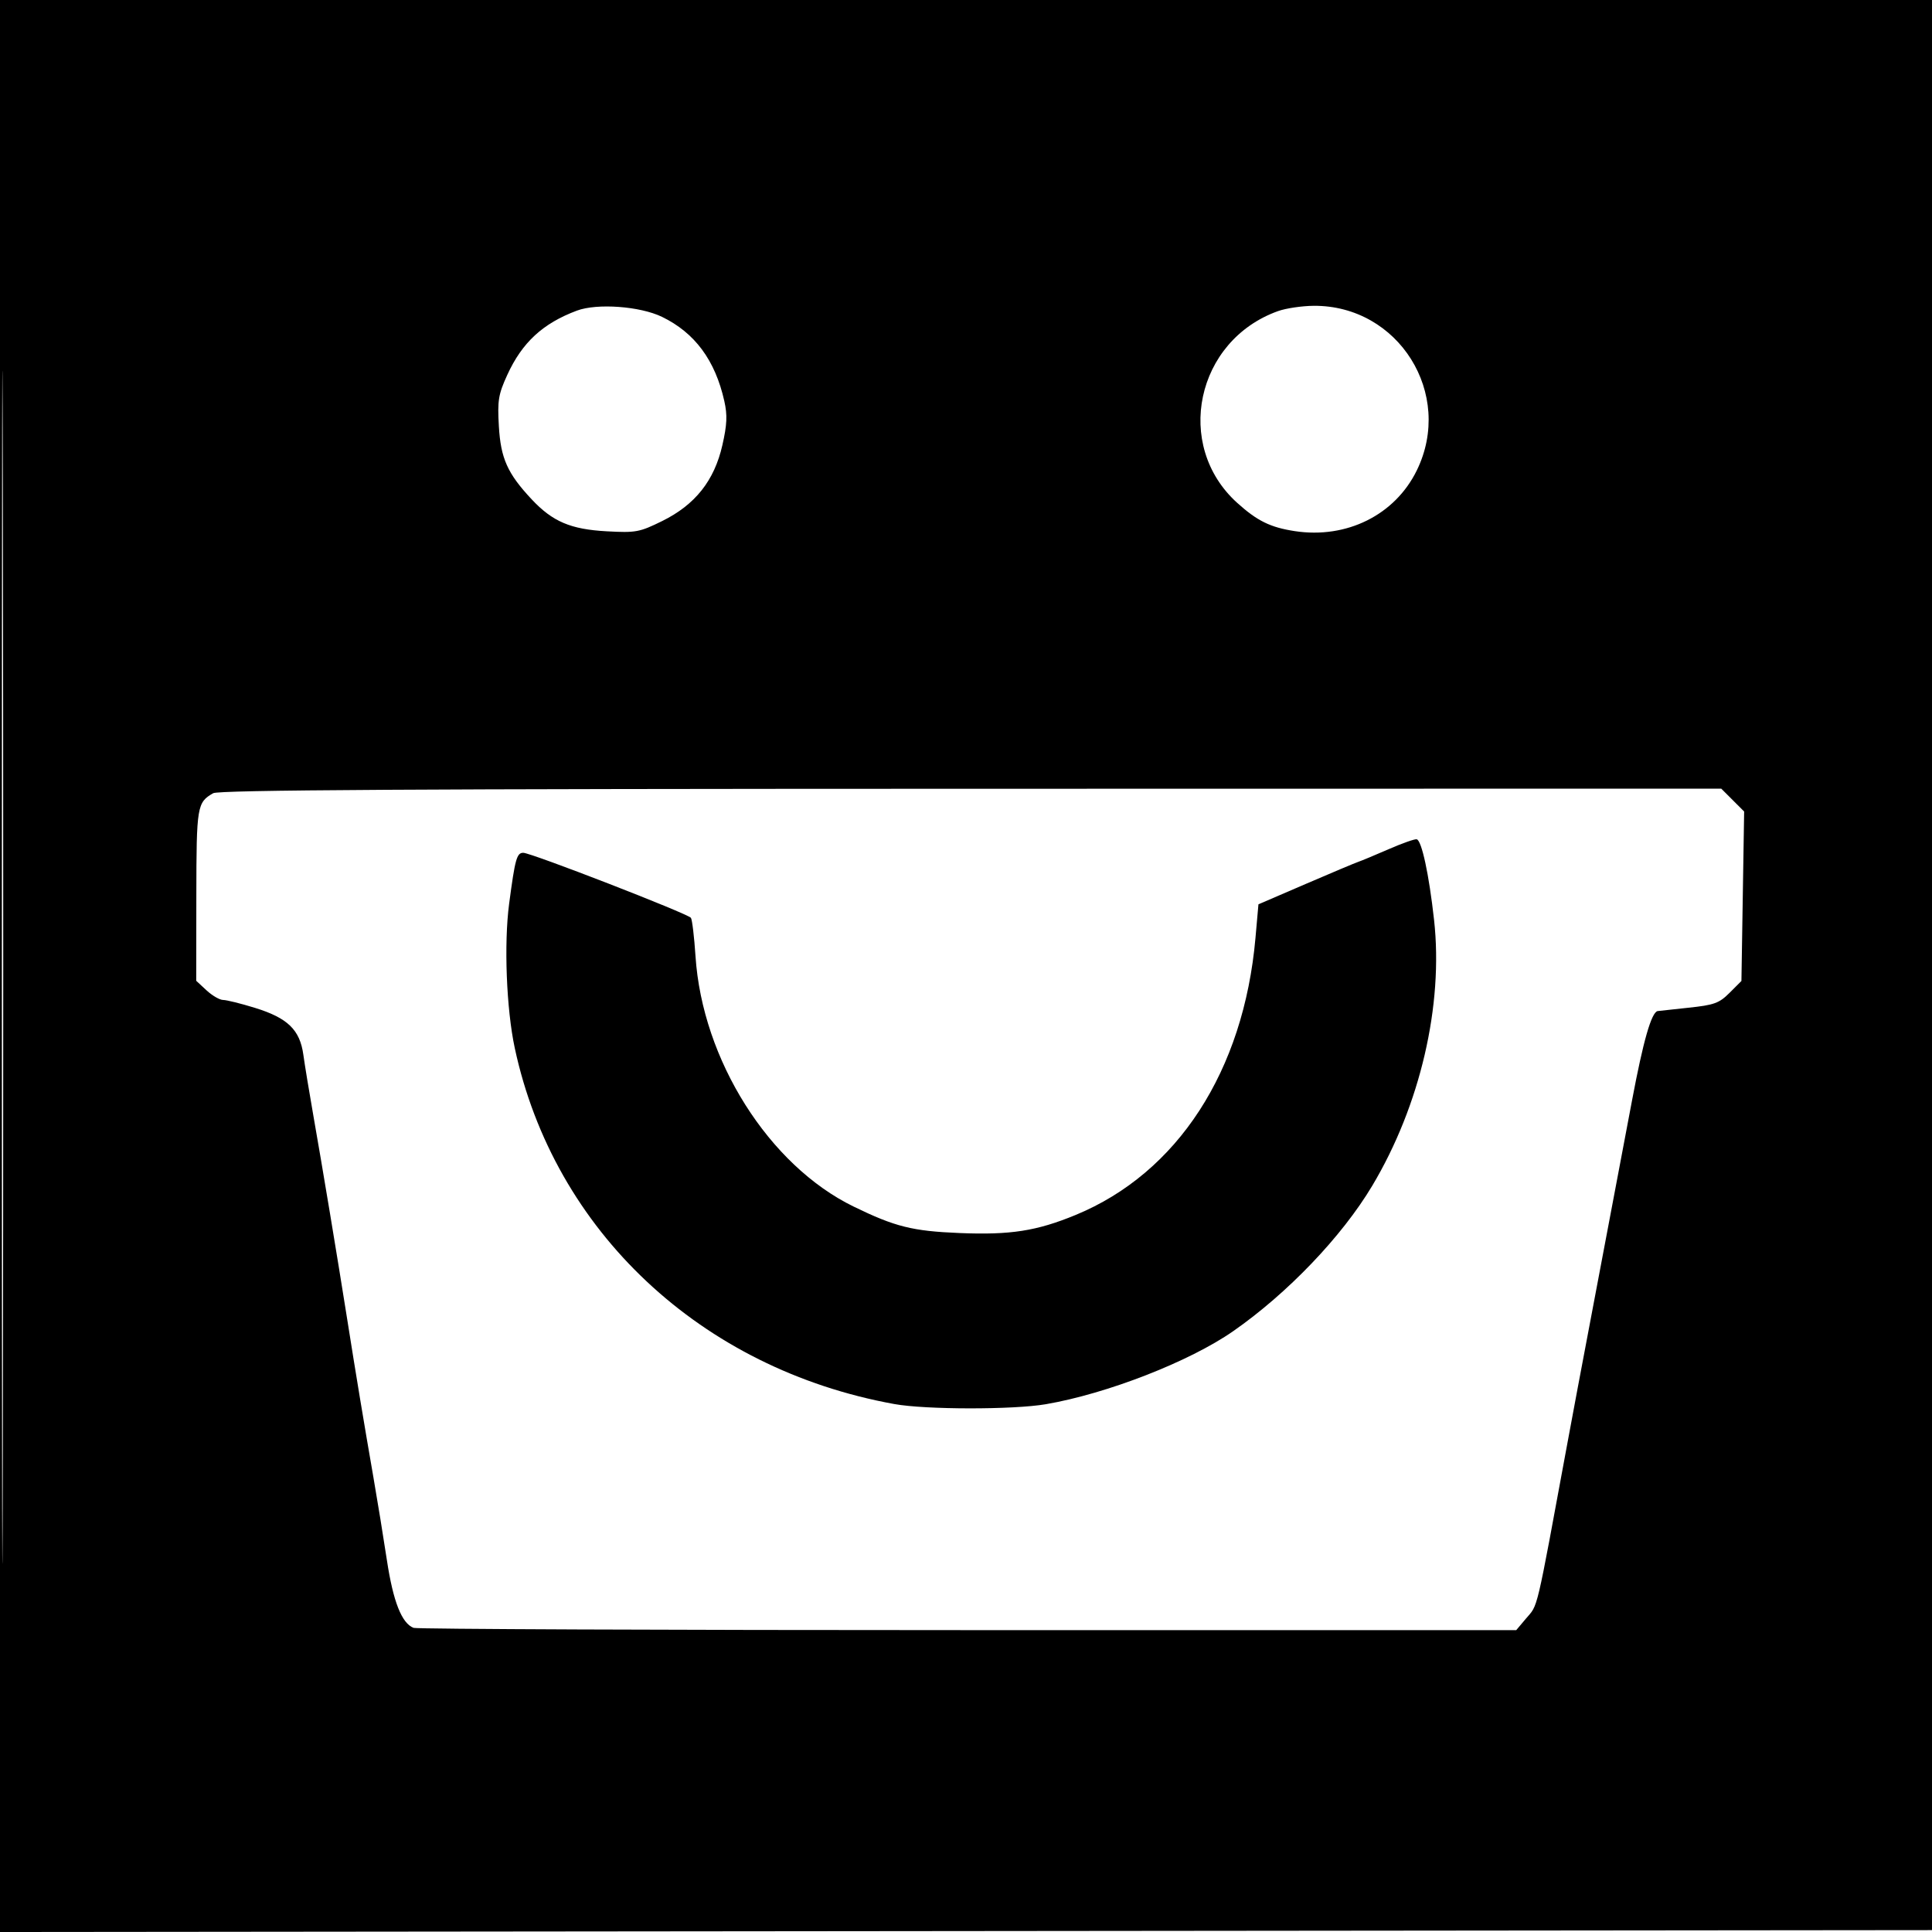 <svg xmlns="http://www.w3.org/2000/svg" width="512" height="512" viewBox="0 0 512 512" version="1.1">
	<path d="M 0 256.002 L 0 512.004 256.250 511.752 L 512.500 511.500 512.752 255.750 L 513.004 0 256.502 0 L 0 0 0 256.002 M 0.492 256.500 C 0.492 397.300, 0.608 454.751, 0.750 384.170 C 0.892 313.588, 0.892 198.388, 0.750 128.170 C 0.608 57.951, 0.492 115.700, 0.492 256.500 M 152.882 82.320 C 143.844 85.701, 138.366 90.760, 134.434 99.357 C 132.072 104.521, 131.808 106.130, 132.204 112.957 C 132.698 121.488, 134.500 125.502, 140.905 132.335 C 146.439 138.238, 151.220 140.275, 160.772 140.799 C 168.499 141.223, 169.466 141.045, 175.464 138.092 C 184.219 133.782, 189.297 127.388, 191.437 117.975 C 192.680 112.514, 192.789 110.022, 191.951 106.283 C 189.527 95.467, 184.131 88.178, 175.427 83.965 C 169.613 81.150, 158.229 80.320, 152.882 82.320 M 338.703 82.442 C 316.939 90.206, 311.004 118.026, 327.863 133.257 C 333.169 138.051, 336.668 139.768, 343.140 140.755 C 356.881 142.849, 369.685 136.475, 375.464 124.664 C 385.378 104.400, 370.629 80.868, 348.124 81.044 C 345.031 81.068, 340.791 81.697, 338.703 82.442 M 56.500 210.208 C 52.219 212.663, 52.065 213.596, 52.032 237.210 L 52 259.919 54.740 262.460 C 56.247 263.857, 58.224 265, 59.134 265 C 60.045 265, 63.838 265.942, 67.564 267.093 C 76.239 269.772, 79.479 272.912, 80.393 279.526 C 80.771 282.262, 81.952 289.450, 83.018 295.500 C 85.380 308.916, 89.437 333.322, 91.993 349.500 C 94.345 364.384, 96.475 377.227, 98.957 391.500 C 100.010 397.550, 101.621 407.450, 102.538 413.500 C 104.197 424.447, 106.466 430.197, 109.602 431.401 C 110.461 431.730, 176.562 432, 256.493 432 L 401.822 432 404.342 429.005 C 407.704 425.010, 406.843 428.658, 415.555 381.500 C 416.876 374.350, 419.282 361.525, 420.902 353 C 424.241 335.427, 427.350 318.982, 432.529 291.500 C 435.479 275.845, 437.629 268.337, 439.273 267.946 C 439.398 267.916, 443.036 267.521, 447.359 267.068 C 454.288 266.342, 455.588 265.873, 458.357 263.105 L 461.497 259.965 461.856 237.513 L 462.216 215.062 459.185 212.031 L 456.154 209 257.327 209.030 C 109.666 209.053, 57.985 209.356, 56.500 210.208 M 368 225.046 C 364.425 226.605, 360.825 228.106, 360 228.381 C 359.175 228.657, 352.875 231.306, 346 234.268 L 333.500 239.654 332.711 248.577 C 329.592 283.837, 312.066 310.839, 285.073 321.970 C 274.717 326.240, 267.790 327.319, 254.279 326.767 C 241.805 326.256, 237.222 325.111, 226.226 319.757 C 203.764 308.820, 186.121 280.886, 184.316 253.400 C 183.981 248.310, 183.436 243.738, 183.104 243.241 C 182.378 242.153, 140.747 226, 138.671 226 C 136.946 226, 136.495 227.626, 134.926 239.500 C 133.526 250.097, 134.199 267.389, 136.414 277.725 C 146.811 326.245, 185.777 362.800, 237 372.087 C 245.287 373.590, 268.493 373.617, 277.148 372.133 C 293.372 369.353, 315.237 360.830, 326.805 352.777 C 341.223 342.740, 355.621 327.689, 363.636 314.275 C 376.370 292.967, 382.553 266.389, 380.040 243.768 C 378.701 231.715, 376.760 222.710, 375.439 222.419 C 374.922 222.305, 371.575 223.488, 368 225.046" stroke="none" fill="black" fill-rule="evenodd"/>
</svg>